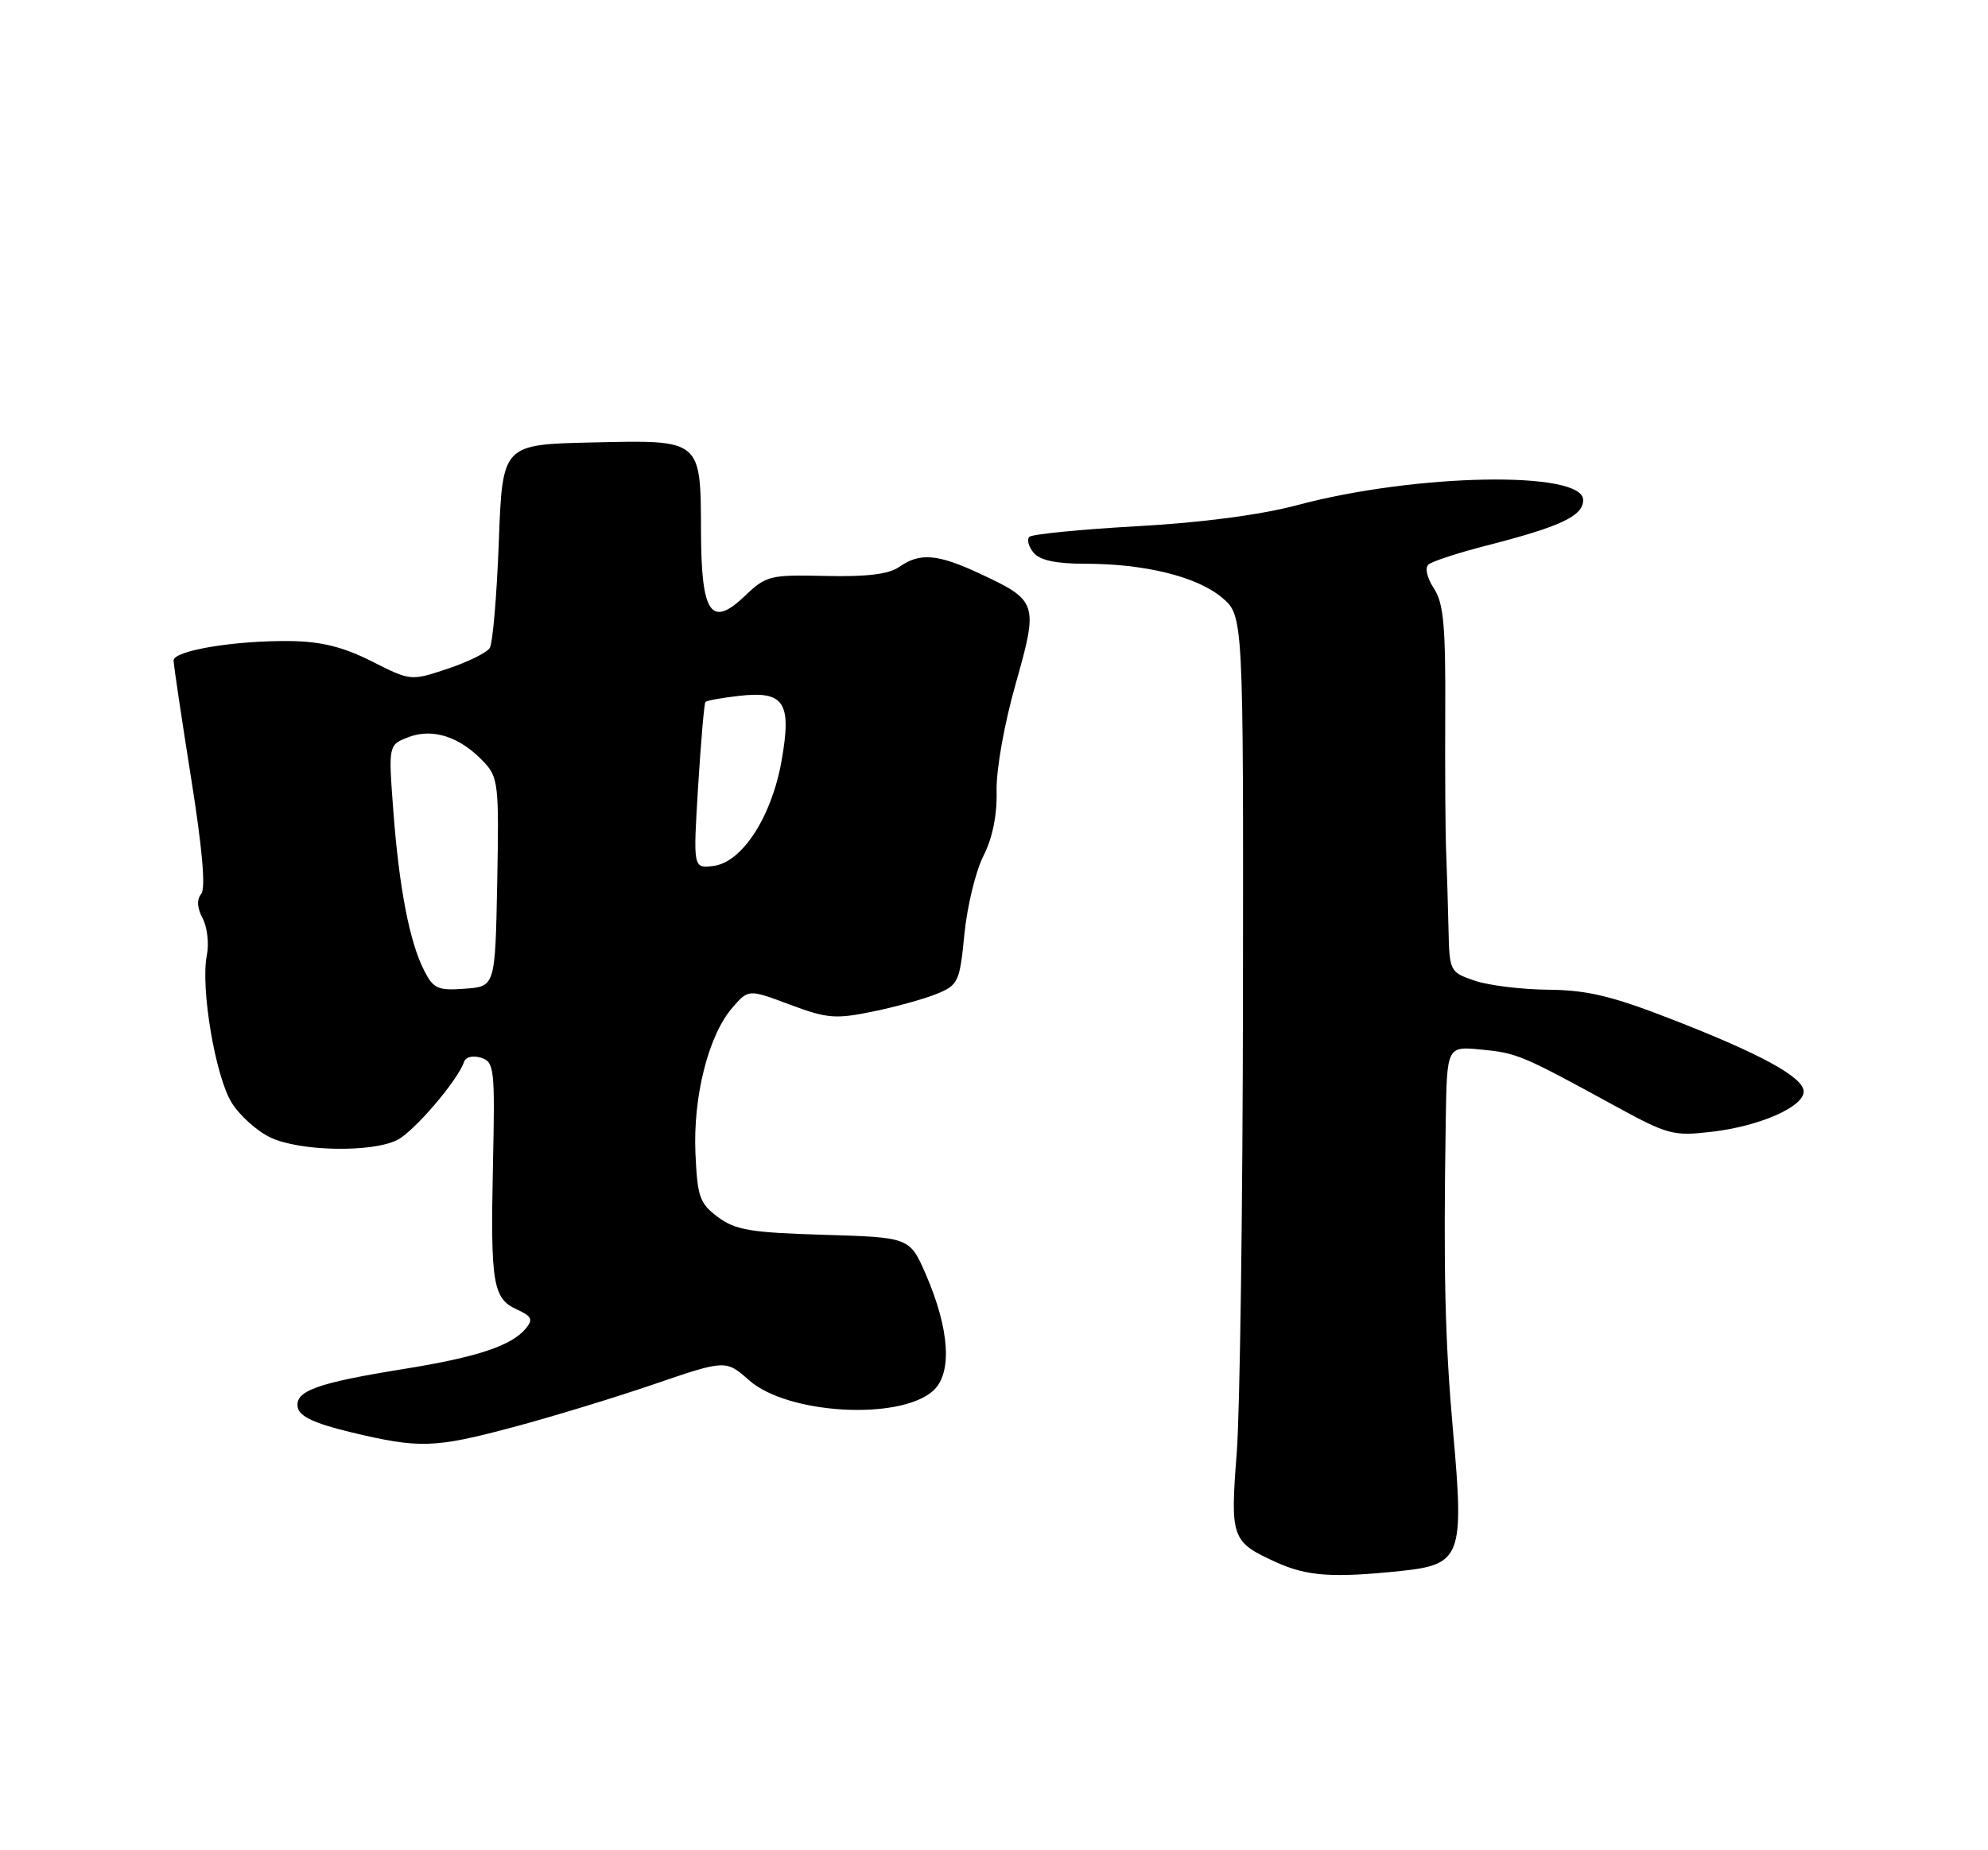 <?xml version="1.0" encoding="UTF-8" standalone="no"?>
<!DOCTYPE svg PUBLIC "-//W3C//DTD SVG 1.1//EN" "http://www.w3.org/Graphics/SVG/1.1/DTD/svg11.dtd" >
<svg xmlns="http://www.w3.org/2000/svg" xmlns:xlink="http://www.w3.org/1999/xlink" version="1.1" viewBox="0 0 275 256">
 <g >
 <path fill="currentColor"
d=" M 193.79 217.36 C 202.12 216.49 202.55 215.37 201.01 198.15 C 199.88 185.42 199.66 176.11 199.99 155.13 C 200.15 144.76 200.15 144.76 204.89 145.22 C 209.83 145.69 210.51 145.97 223.33 152.98 C 230.73 157.03 231.46 157.22 236.83 156.59 C 243.41 155.82 249.50 153.15 249.50 151.03 C 249.50 149.06 243.61 145.83 231.20 141.01 C 222.98 137.81 219.56 136.99 214.20 136.94 C 210.52 136.91 205.93 136.35 204.00 135.69 C 200.55 134.51 200.50 134.41 200.37 128.50 C 200.30 125.20 200.15 120.47 200.05 118.00 C 199.94 115.53 199.88 106.84 199.92 98.71 C 199.98 86.58 199.70 83.47 198.35 81.41 C 197.40 79.97 197.08 78.56 197.60 78.11 C 198.10 77.67 201.65 76.51 205.50 75.52 C 215.89 72.86 219.00 71.40 219.00 69.18 C 219.00 65.10 195.87 65.51 179.49 69.88 C 174.39 71.24 166.30 72.31 157.27 72.81 C 149.45 73.25 142.76 73.91 142.39 74.28 C 142.02 74.65 142.28 75.64 142.98 76.48 C 143.85 77.52 146.07 78.00 150.07 78.00 C 158.37 78.00 165.58 79.78 169.03 82.68 C 172.00 85.18 172.00 85.18 171.94 137.84 C 171.91 166.80 171.52 195.22 171.08 201.00 C 170.16 212.82 170.35 213.34 176.50 216.14 C 180.82 218.10 184.34 218.35 193.79 217.36 Z  M 71.00 197.46 C 76.22 196.07 84.98 193.40 90.44 191.53 C 100.39 188.13 100.39 188.13 103.65 191.00 C 109.00 195.70 124.51 196.56 129.09 192.42 C 131.75 190.01 131.37 183.94 128.08 176.35 C 125.84 171.21 125.84 171.21 113.99 170.85 C 103.85 170.55 101.74 170.20 99.32 168.40 C 96.78 166.51 96.47 165.62 96.20 159.57 C 95.86 151.73 97.99 143.29 101.28 139.46 C 103.53 136.85 103.53 136.85 109.26 139.00 C 114.42 140.93 115.58 141.02 120.75 139.96 C 123.91 139.31 127.90 138.21 129.61 137.50 C 132.56 136.29 132.76 135.85 133.41 129.22 C 133.79 125.38 134.97 120.52 136.04 118.42 C 137.29 115.96 137.94 112.79 137.86 109.46 C 137.79 106.51 138.92 100.17 140.49 94.64 C 143.66 83.45 143.55 83.10 135.50 79.35 C 129.70 76.64 127.24 76.44 124.39 78.44 C 122.94 79.45 119.92 79.82 114.23 79.69 C 106.54 79.51 105.99 79.64 103.10 82.40 C 98.37 86.93 97.01 84.99 96.97 73.63 C 96.92 60.72 97.11 60.87 81.87 61.22 C 69.50 61.50 69.50 61.50 69.00 75.00 C 68.72 82.42 68.16 89.03 67.74 89.67 C 67.32 90.32 64.69 91.61 61.89 92.54 C 56.81 94.23 56.80 94.22 51.42 91.50 C 47.52 89.53 44.44 88.76 40.27 88.70 C 32.58 88.59 24.00 90.01 24.01 91.39 C 24.02 92.00 25.10 99.25 26.41 107.50 C 27.99 117.40 28.48 122.90 27.83 123.69 C 27.20 124.46 27.26 125.62 28.03 127.06 C 28.67 128.26 28.94 130.57 28.61 132.18 C 27.72 136.64 29.78 148.91 32.04 152.56 C 33.13 154.33 35.55 156.51 37.42 157.39 C 41.45 159.31 51.46 159.50 54.95 157.73 C 57.29 156.55 63.35 149.46 64.19 146.92 C 64.42 146.24 65.42 146.00 66.54 146.35 C 68.38 146.94 68.48 147.82 68.19 161.20 C 67.84 177.66 68.18 179.67 71.52 181.19 C 73.56 182.12 73.77 182.57 72.74 183.81 C 70.75 186.21 65.99 187.79 55.76 189.43 C 43.79 191.36 40.75 192.47 41.19 194.74 C 41.43 195.98 43.52 196.96 48.51 198.16 C 58.03 200.44 60.05 200.38 71.00 197.46 Z  M 58.68 134.30 C 56.66 130.36 55.21 122.87 54.41 112.21 C 53.72 103.06 53.72 103.06 56.54 101.98 C 59.90 100.71 63.68 101.96 66.93 105.43 C 68.93 107.55 69.04 108.57 68.78 122.09 C 68.50 136.50 68.50 136.50 64.30 136.80 C 60.57 137.08 59.95 136.80 58.68 134.30 Z  M 96.57 108.82 C 96.96 102.59 97.41 97.33 97.58 97.13 C 97.76 96.93 99.85 96.55 102.24 96.28 C 108.49 95.57 109.54 97.17 108.12 105.23 C 106.75 113.03 102.64 119.36 98.65 119.82 C 95.88 120.14 95.88 120.14 96.57 108.82 Z "/>
</g>
</svg>